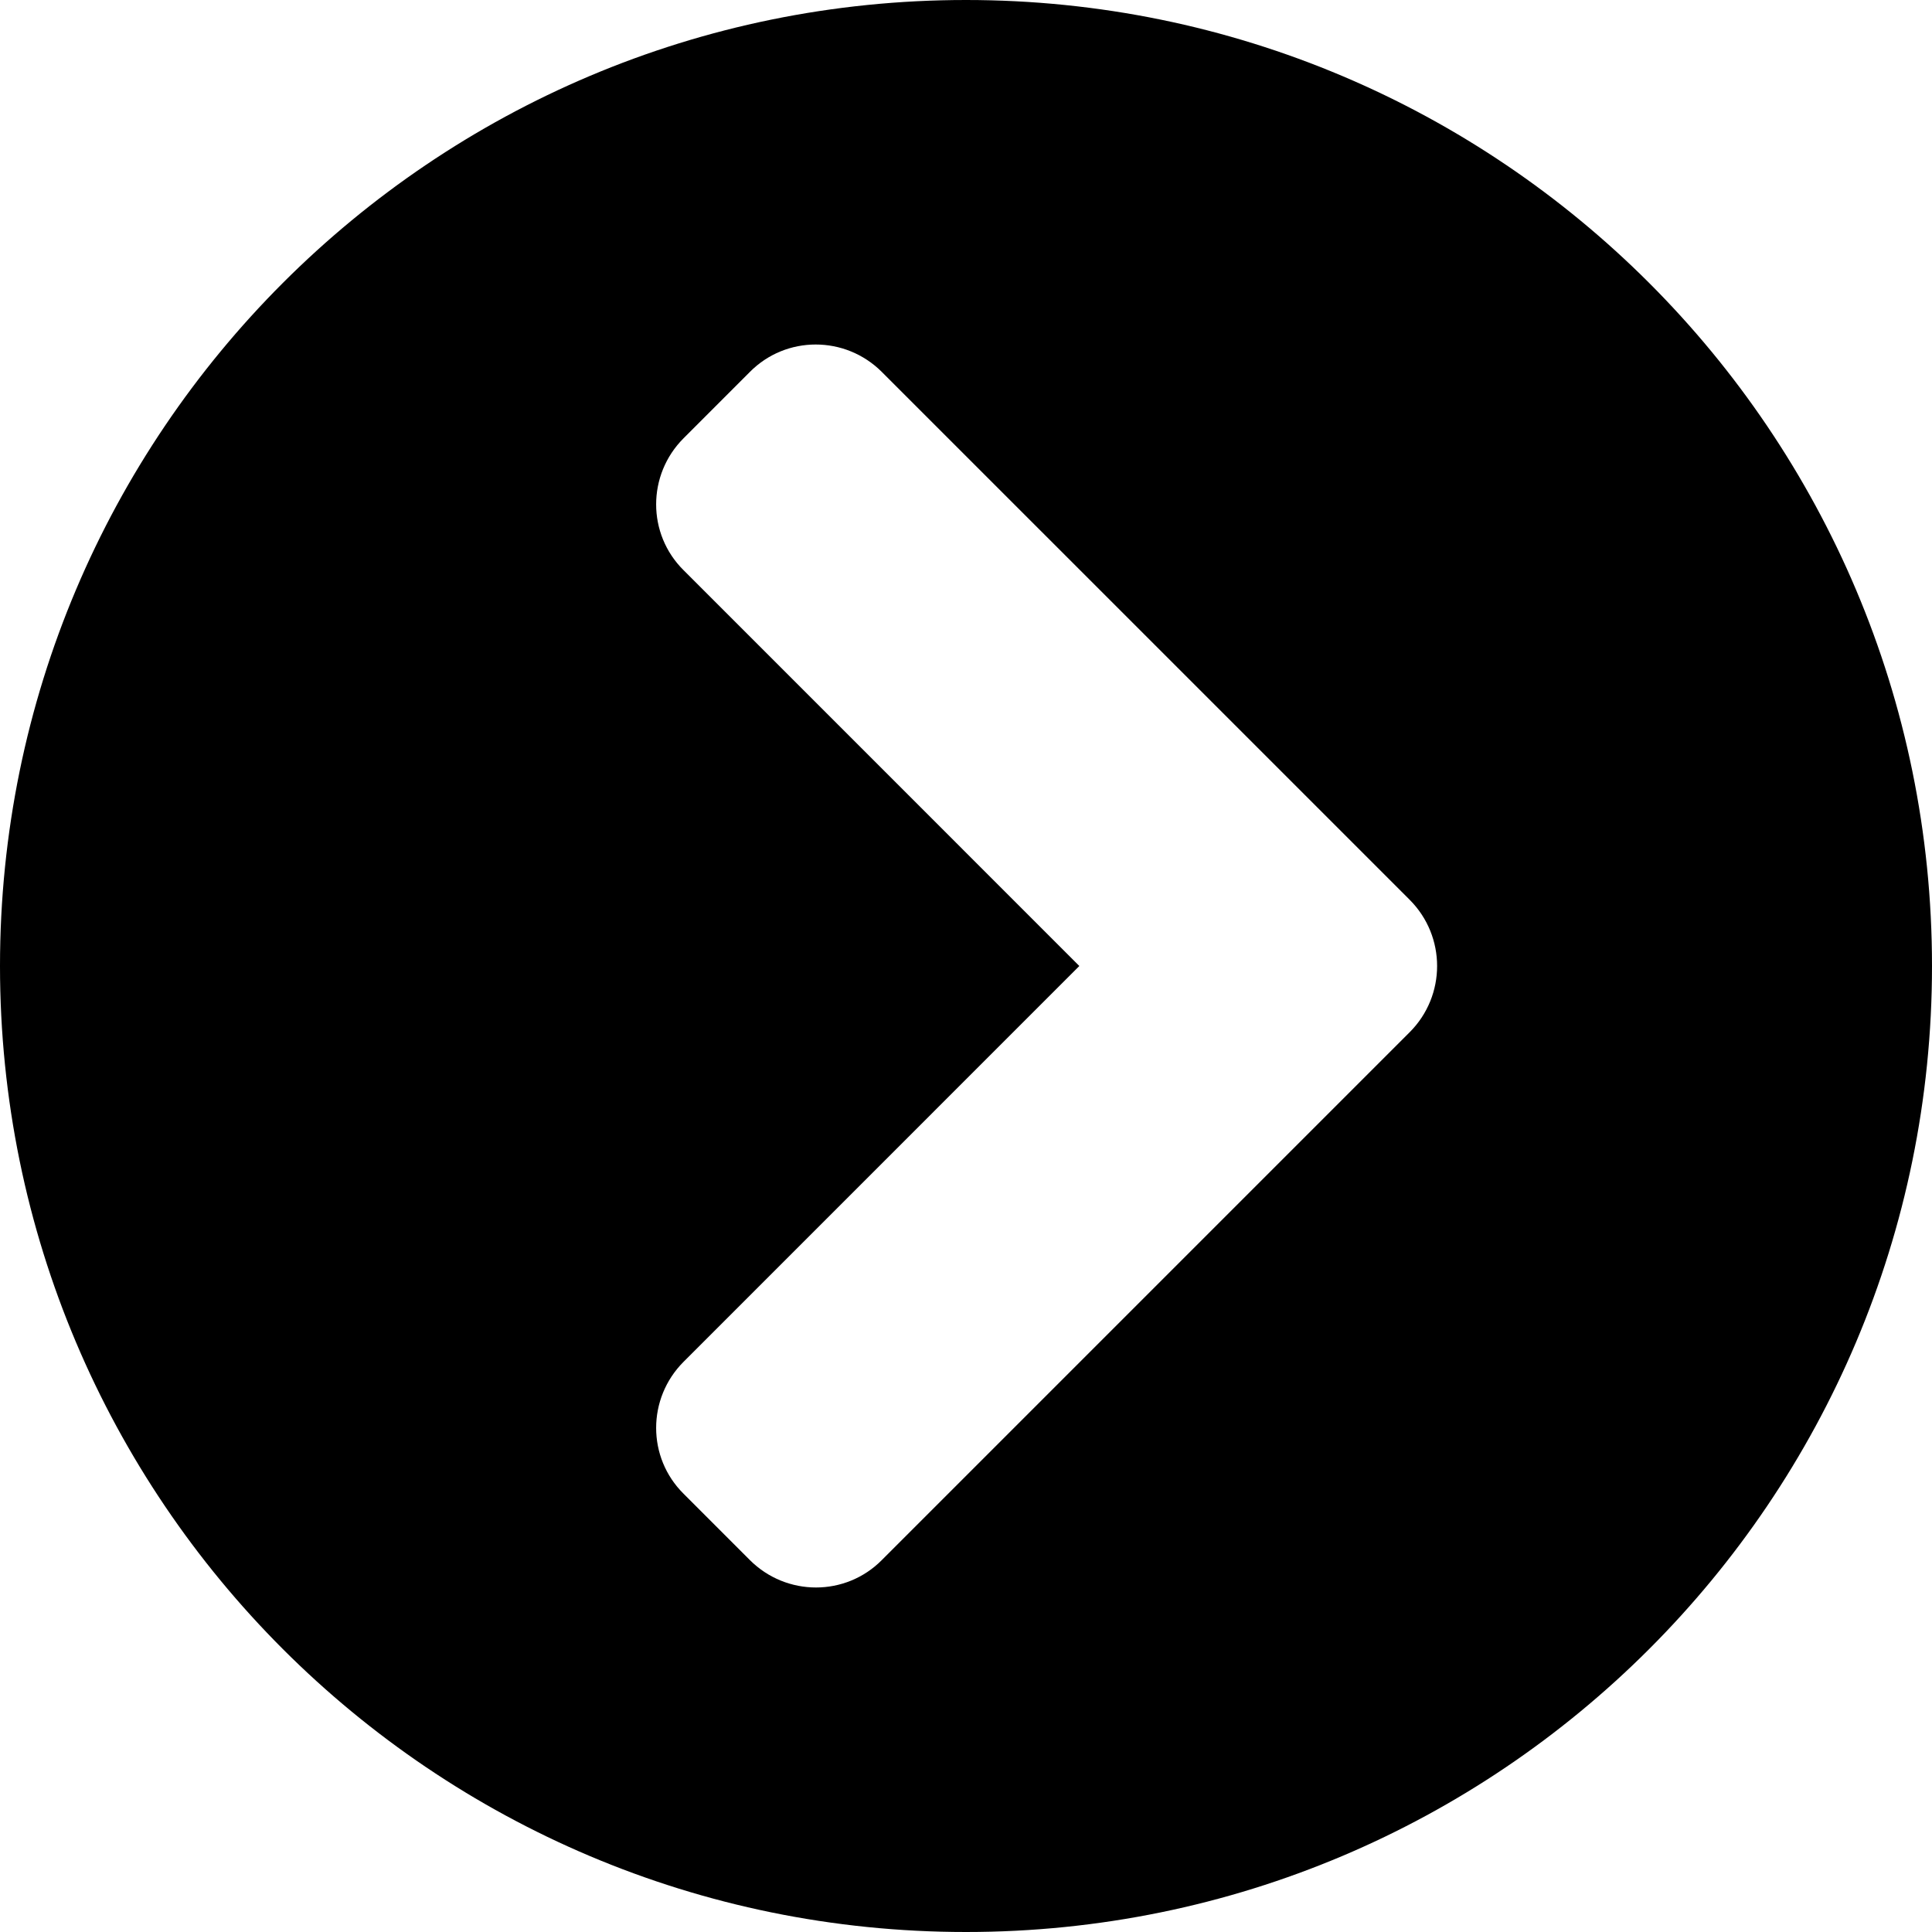﻿<?xml version="1.0" encoding="utf-8"?>
<svg version="1.1" xmlns:xlink="http://www.w3.org/1999/xlink" width="50px" height="50px" xmlns="http://www.w3.org/2000/svg">
  <defs>
    <pattern id="BGPattern" patternUnits="userSpaceOnUse" alignment="0 0" imageRepeat="None" />
    <mask fill="white" id="Clip1396">
      <path d="M 0 25  C 0 11.19  11.19 0  25 0  C 38.81 0  50 11.19  50 25  C 50 38.81  38.81 50  25 50  C 11.19 50  0 38.81  0 25  Z M 36.482 26.714  C 37.429 25.766  37.429 24.234  36.482 23.286  L 22.823 9.627  C 21.875 8.679  20.343 8.679  19.405 9.627  L 17.692 11.341  C 16.744 12.288  16.744 13.821  17.692 14.758  L 27.933 25  L 17.692 35.242  C 16.744 36.19  16.744 37.722  17.692 38.659  L 19.405 40.373  C 20.353 41.321  21.885 41.321  22.823 40.373  L 36.482 26.714  Z " fill-rule="evenodd" />
    </mask>
  </defs>
  <g>
    <path d="M 0 25  C 0 11.19  11.19 0  25 0  C 38.81 0  50 11.19  50 25  C 50 38.81  38.81 50  25 50  C 11.19 50  0 38.81  0 25  Z M 36.482 26.714  C 37.429 25.766  37.429 24.234  36.482 23.286  L 22.823 9.627  C 21.875 8.679  20.343 8.679  19.405 9.627  L 17.692 11.341  C 16.744 12.288  16.744 13.821  17.692 14.758  L 27.933 25  L 17.692 35.242  C 16.744 36.19  16.744 37.722  17.692 38.659  L 19.405 40.373  C 20.353 41.321  21.885 41.321  22.823 40.373  L 36.482 26.714  Z " fill-rule="nonzero" fill="rgba(0, 0, 0, 1)" stroke="none" class="fill" />
    <path d="M 0 25  C 0 11.19  11.19 0  25 0  C 38.81 0  50 11.19  50 25  C 50 38.81  38.81 50  25 50  C 11.19 50  0 38.81  0 25  Z " stroke-width="0" stroke-dasharray="0" stroke="rgba(255, 255, 255, 0)" fill="none" class="stroke" mask="url(#Clip1396)" />
    <path d="M 36.482 26.714  C 37.429 25.766  37.429 24.234  36.482 23.286  L 22.823 9.627  C 21.875 8.679  20.343 8.679  19.405 9.627  L 17.692 11.341  C 16.744 12.288  16.744 13.821  17.692 14.758  L 27.933 25  L 17.692 35.242  C 16.744 36.19  16.744 37.722  17.692 38.659  L 19.405 40.373  C 20.353 41.321  21.885 41.321  22.823 40.373  L 36.482 26.714  Z " stroke-width="0" stroke-dasharray="0" stroke="rgba(255, 255, 255, 0)" fill="none" class="stroke" mask="url(#Clip1396)" />
  </g>
</svg>